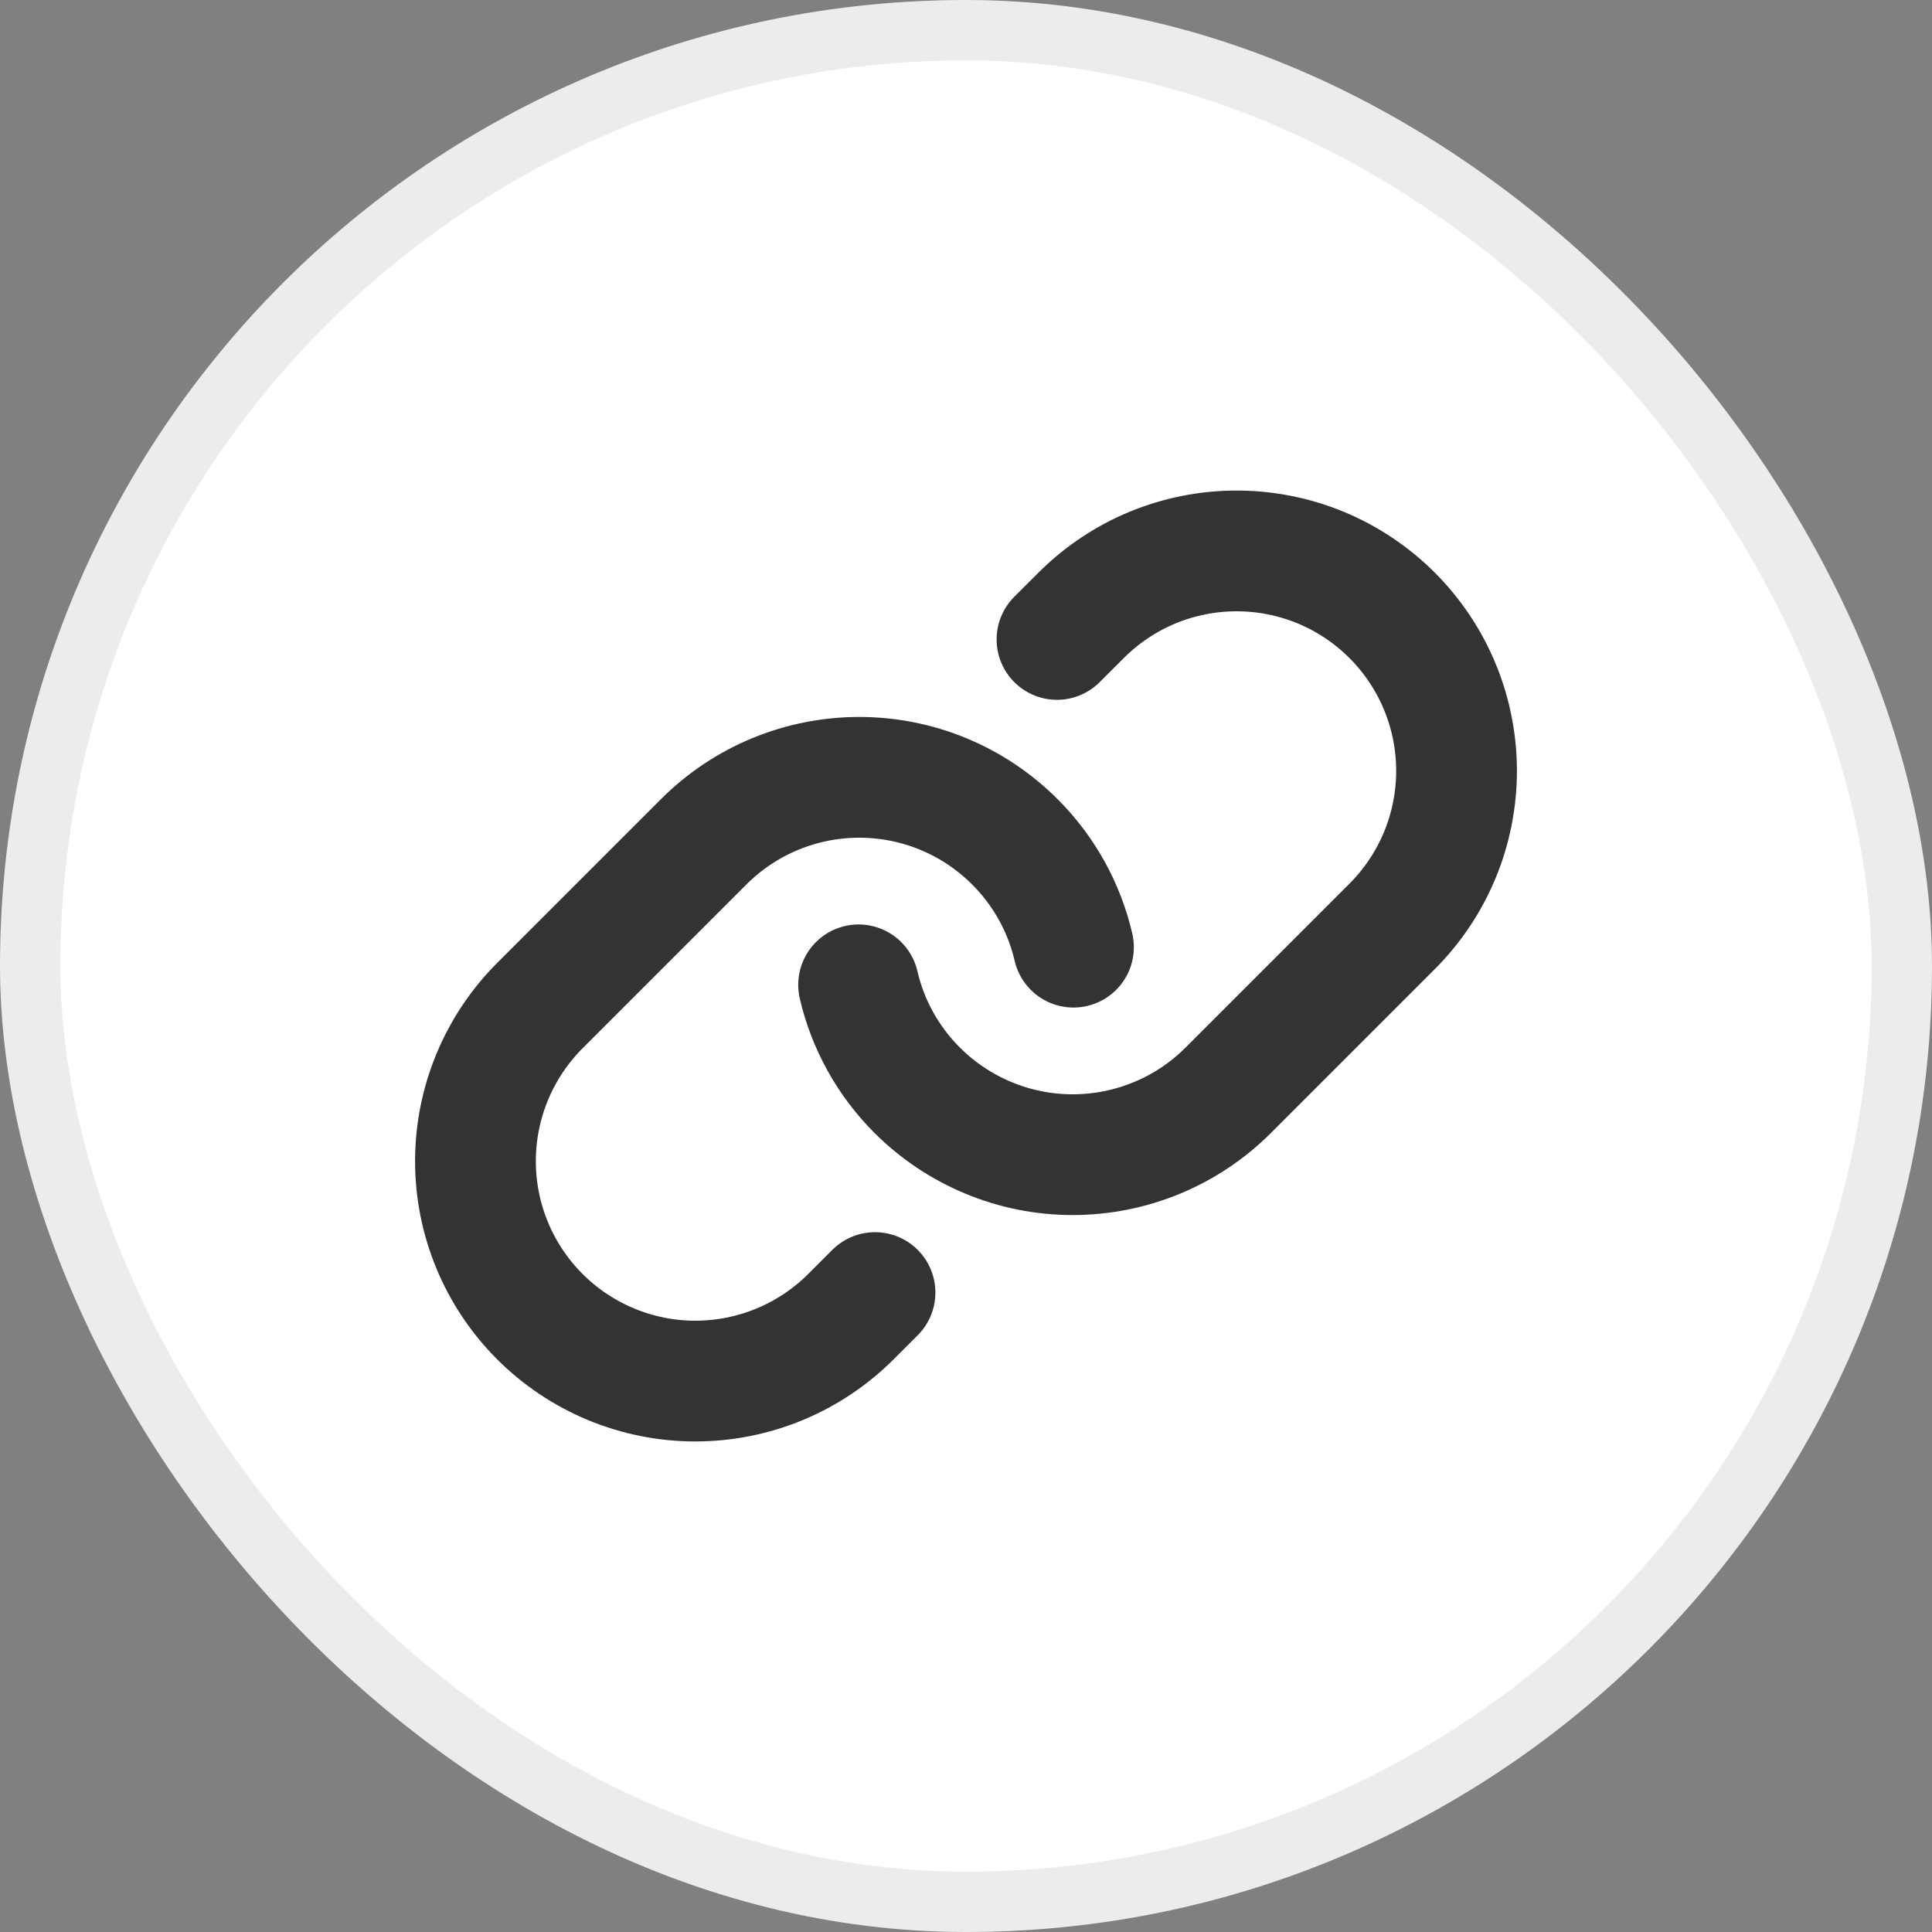 
<svg width="32" height="32" viewBox="0 0 32 32" fill="none" xmlns="http://www.w3.org/2000/svg">
<rect x="0" y="0" width="32" height="32" fill="#808080" stroke="none"/>
<rect x="0.5" y="0.5" width="31" height="31" rx="15.5" fill="white"/>
<rect x="0.5" y="0.5" width="31" height="31" rx="15.5" stroke="#ECECEC"/>
<g clip-path="url(#clip0_4061_585)">
<path d="M14.493 21.409L14.094 21.808C13.755 22.146 13.353 22.415 12.911 22.598C12.468 22.781 11.994 22.875 11.515 22.875C11.036 22.875 10.562 22.78 10.12 22.596C9.677 22.412 9.276 22.143 8.938 21.804C8.256 21.12 7.874 20.194 7.875 19.229C7.876 18.264 8.26 17.339 8.942 16.656L11.656 13.942C11.995 13.604 12.396 13.335 12.838 13.152C13.28 12.969 13.754 12.875 14.232 12.875C14.71 12.875 15.184 12.969 15.626 13.152C16.068 13.335 16.47 13.604 16.808 13.942C17.289 14.421 17.626 15.026 17.78 15.688" stroke="#333333" stroke-width="2" stroke-linecap="round" stroke-linejoin="round"/>
<path d="M17.507 10.591L17.907 10.192C18.245 9.854 18.646 9.585 19.088 9.402C19.53 9.219 20.004 9.125 20.482 9.125C20.961 9.125 21.434 9.219 21.877 9.402C22.318 9.585 22.72 9.854 23.058 10.192C23.396 10.53 23.665 10.932 23.848 11.374C24.031 11.816 24.125 12.29 24.125 12.768C24.125 13.246 24.031 13.72 23.848 14.162C23.665 14.604 23.396 15.005 23.058 15.344L21.152 17.25L20.344 18.058C20.006 18.396 19.604 18.665 19.161 18.848C18.718 19.031 18.244 19.125 17.765 19.125C17.286 19.125 16.812 19.03 16.37 18.846C15.928 18.662 15.526 18.393 15.188 18.054C14.709 17.575 14.374 16.972 14.221 16.312" stroke="#333333" stroke-width="2" stroke-linecap="round" stroke-linejoin="round"/>
</g>
<defs>
<clipPath id="clip0_4061_585">
<rect width="20" height="20" fill="white" transform="translate(6 6)"/>
</clipPath>
</defs>
</svg>
